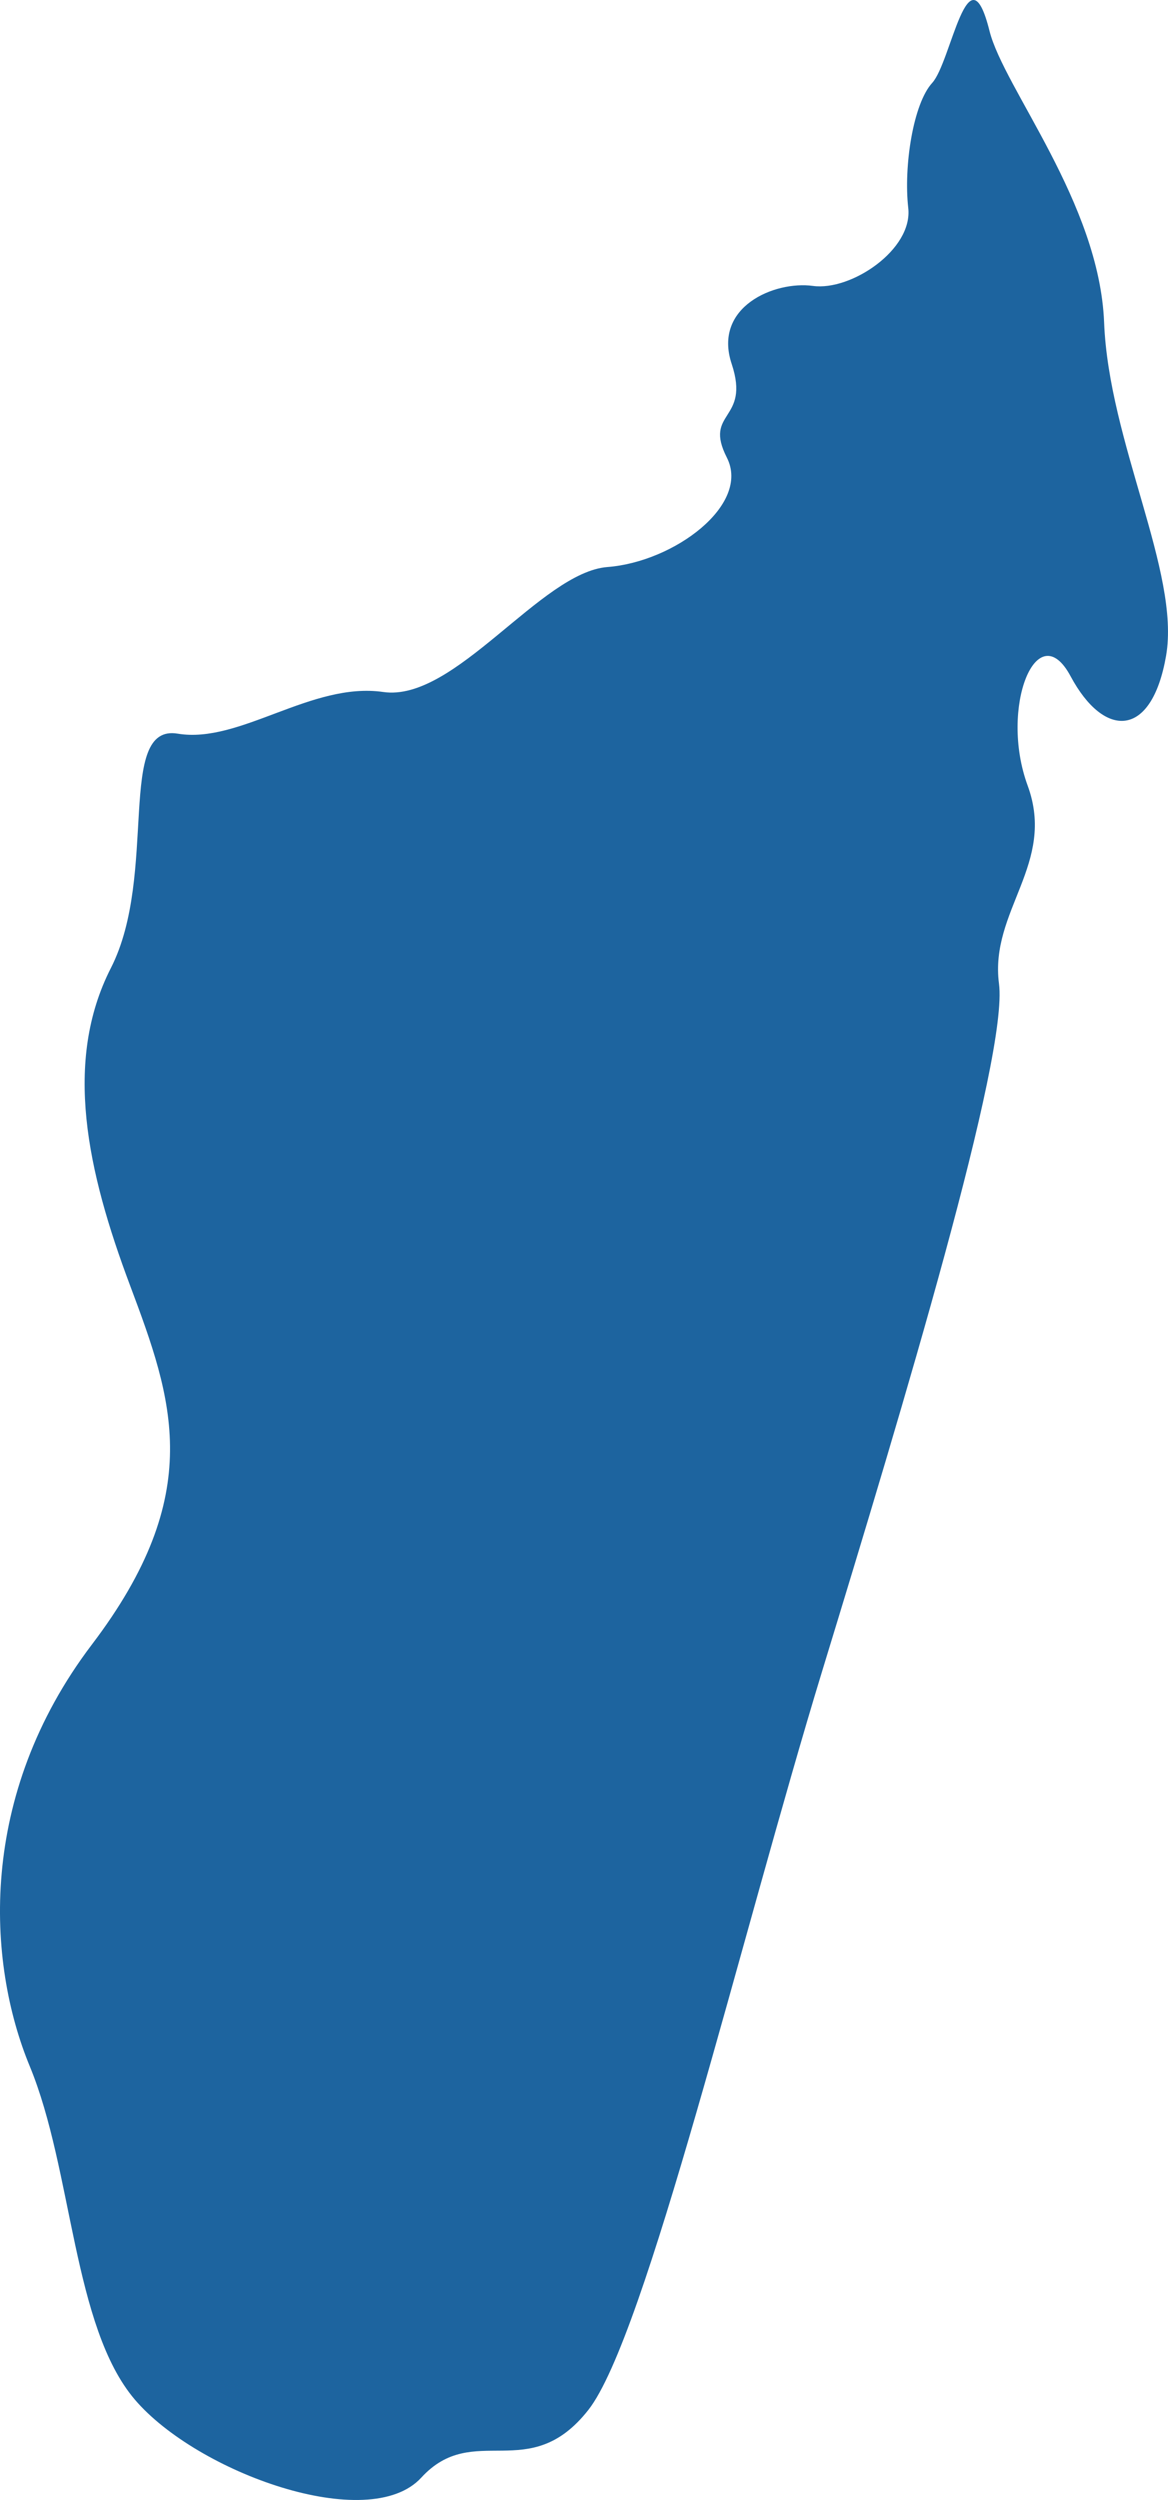 <?xml version="1.0" encoding="UTF-8"?>
<!DOCTYPE svg PUBLIC "-//W3C//DTD SVG 1.1//EN" "http://www.w3.org/Graphics/SVG/1.1/DTD/svg11.dtd">
<svg version="1.1" xmlns="http://www.w3.org/2000/svg" xmlns:xlink="http://www.w3.org/1999/xlink" x="0" y="0" width="77.147" height="165.033" viewBox="0, 0, 77.147, 165.033">
  <g id="Calque_1">
    <path d="M65.357,2.041 C63.946,-3.601 62.827,4.099 61.575,5.469 C60.313,6.845 59.682,10.972 59.989,13.718 C60.313,16.475 56.207,19.221 53.693,18.874 C51.168,18.528 47.067,20.25 48.33,24.031 C49.582,27.812 46.436,27.124 48.011,30.211 C49.582,33.309 44.547,37.09 40.123,37.431 C35.71,37.778 30.039,46.374 25.308,45.68 C20.571,44.998 15.844,49.114 11.744,48.432 C7.638,47.738 10.481,57.715 7.325,63.901 C4.174,70.08 5.75,77.295 8.588,84.85 C11.426,92.417 13.638,98.603 6.063,108.569 C-1.502,118.541 -0.876,129.536 1.967,136.403 C4.805,143.276 4.805,153.589 8.906,158.405 C13.012,163.22 24.358,167.336 27.827,163.555 C31.291,159.781 34.941,164.07 38.861,159.087 C42.643,154.277 48.956,127.819 54.313,110.286 C59.671,92.764 66.615,69.734 65.983,64.93 C65.357,60.114 69.771,57.022 67.877,51.859 C65.983,46.703 68.508,40.523 70.715,44.645 C72.927,48.773 76.073,48.773 77.022,43.281 C77.966,37.778 73.235,29.182 72.927,21.279 C72.609,13.377 66.302,5.816 65.357,2.041" fill="#1D649F"/>
  </g>
</svg>
